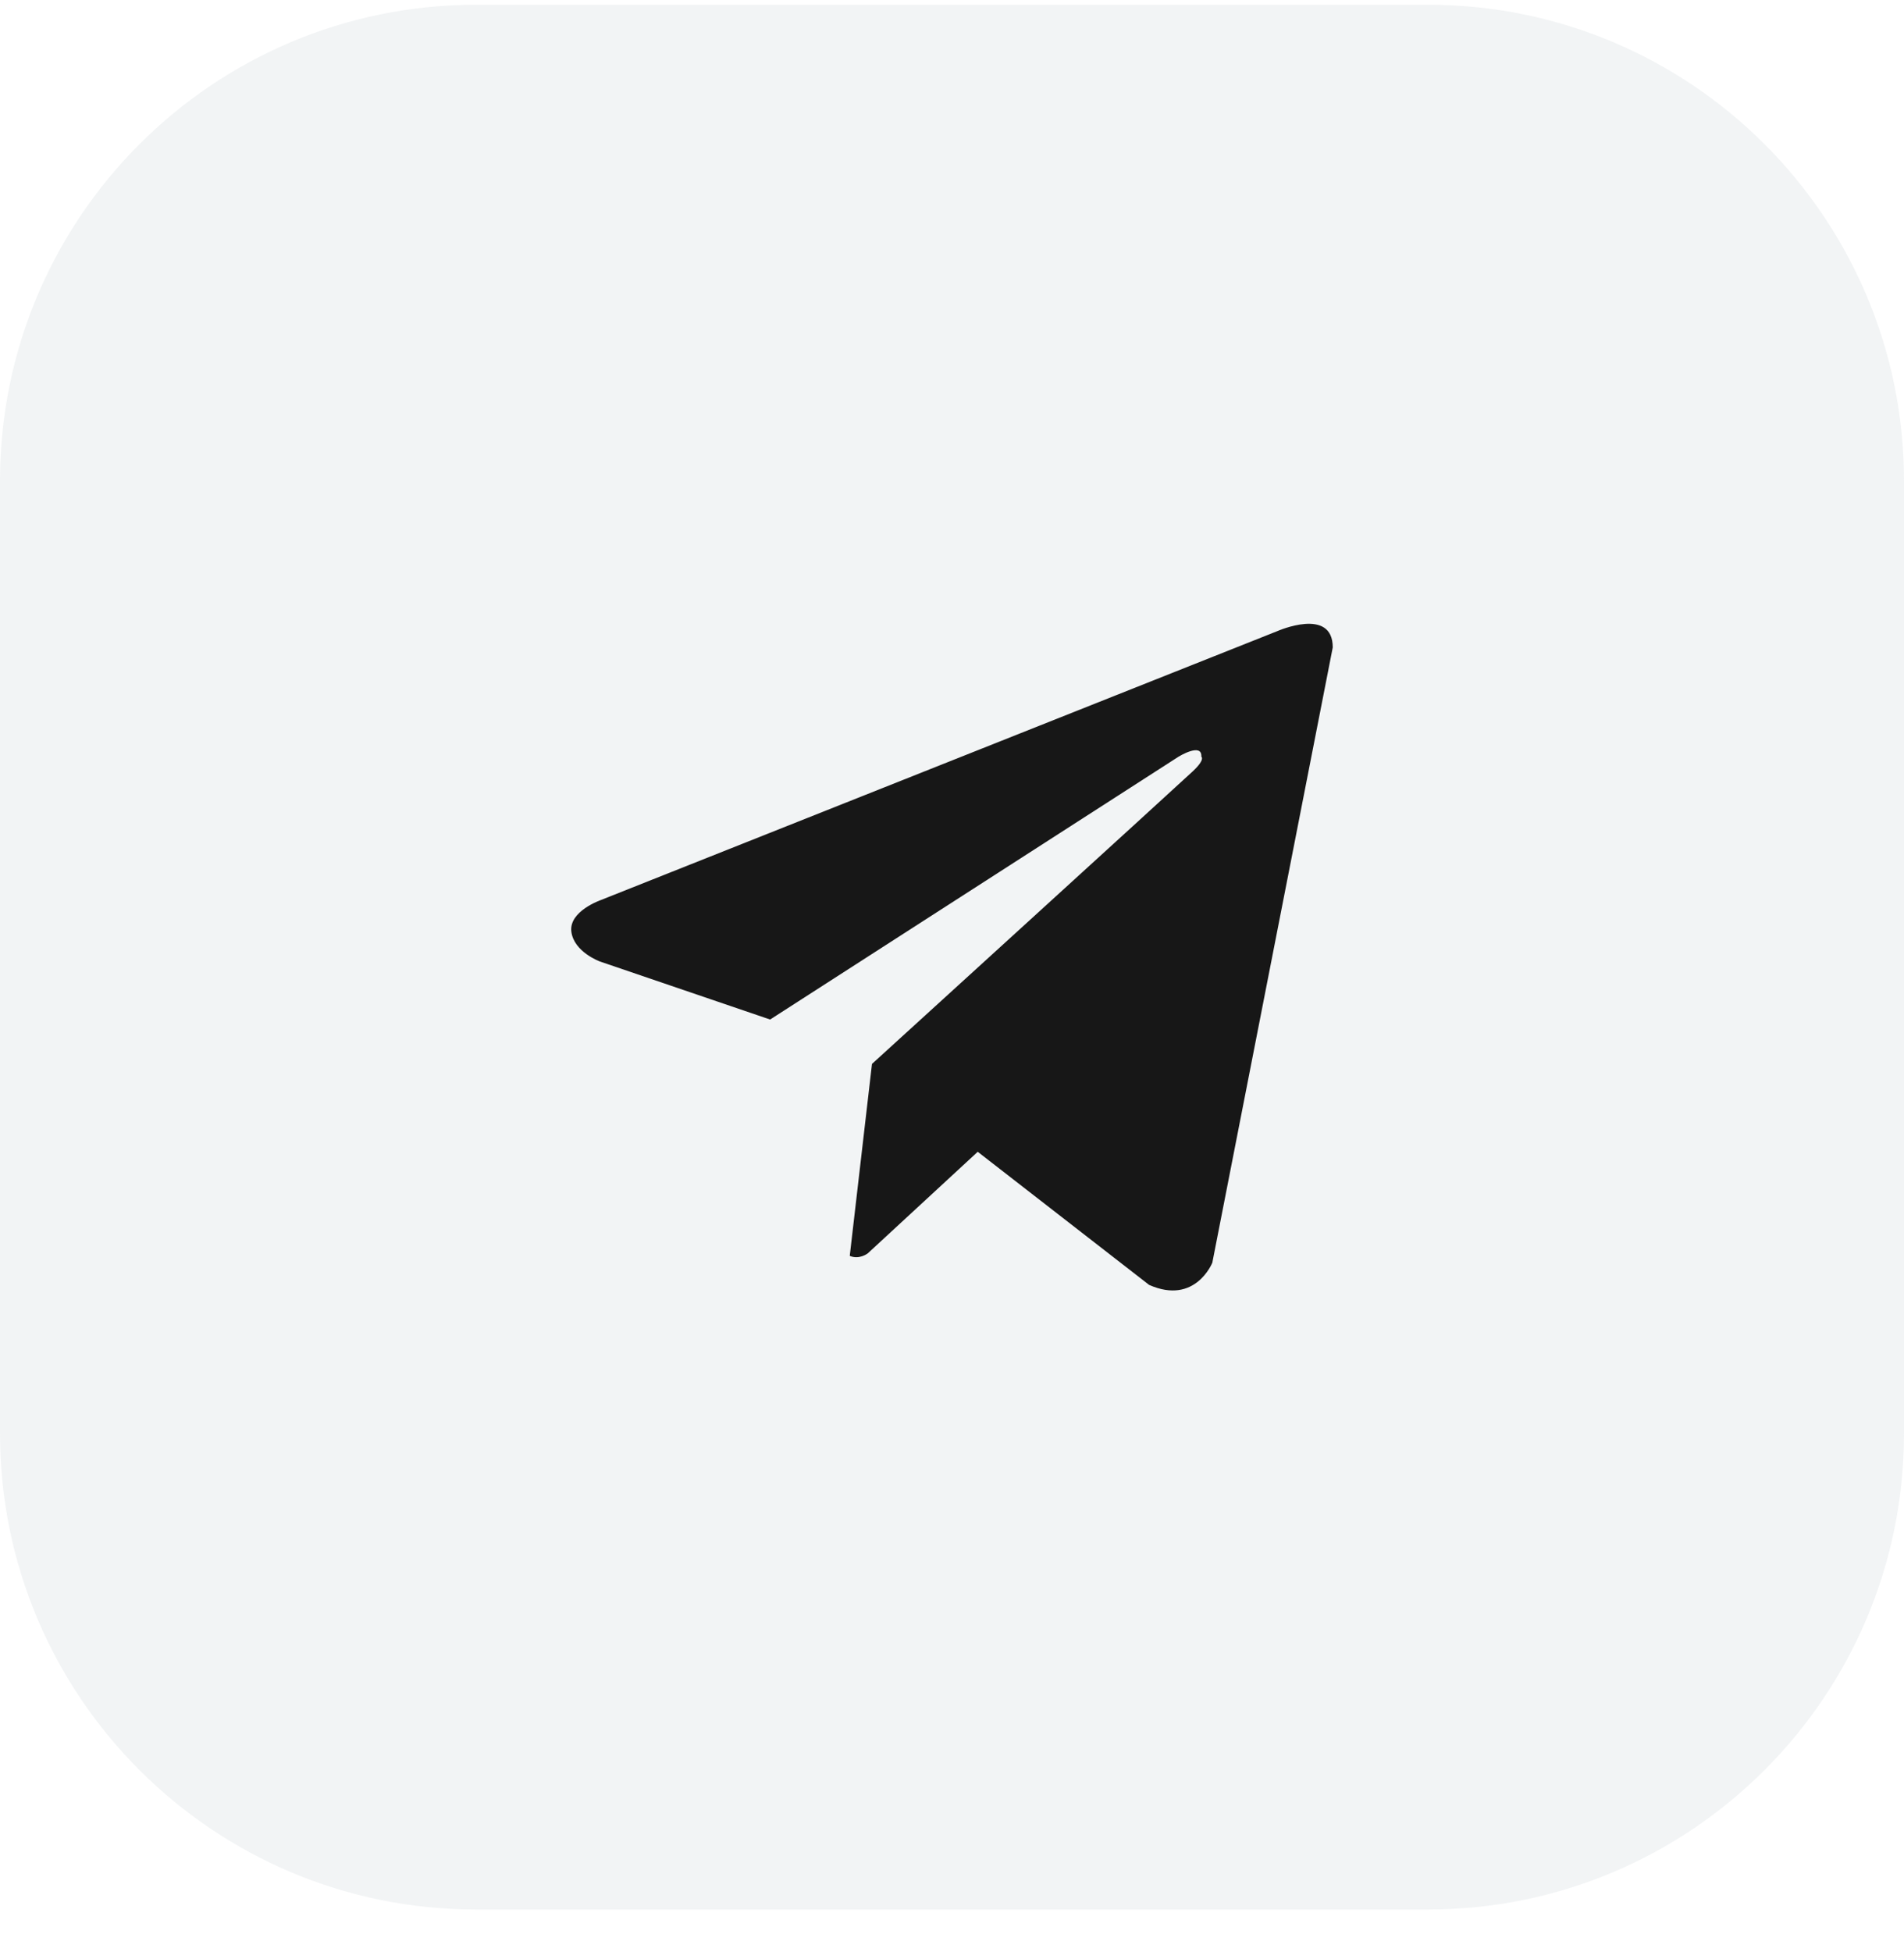 <svg width="40" height="41" viewBox="0 0 40 41" fill="none" xmlns="http://www.w3.org/2000/svg">
<path d="M0 10.1C0 4.577 4.477 0.1 10 0.1H30C35.523 0.1 40 4.577 40 10.1V30.1C40 35.623 35.523 40.1 30 40.1H10C4.477 40.1 0 35.623 0 30.1V10.1Z" fill="#818C99" fill-opacity="0.1"/>
<path d="M27.999 13.596L25.469 26.516C25.469 26.516 25.114 27.413 24.141 26.983L20.514 24.167L20.54 24.188L18.23 26.321C18.23 26.321 18.05 26.46 17.852 26.373L18.319 22.342C18.319 22.342 24.796 16.445 25.062 16.194C25.327 15.944 25.238 15.89 25.238 15.89C25.256 15.585 24.76 15.89 24.76 15.89L16.179 21.41L12.605 20.192C12.605 20.192 12.057 19.994 12.003 19.564C11.949 19.134 12.623 18.901 12.623 18.901L26.831 13.255C26.831 13.255 27.999 12.736 27.999 13.596Z" fill="#171717"/>
</svg>

